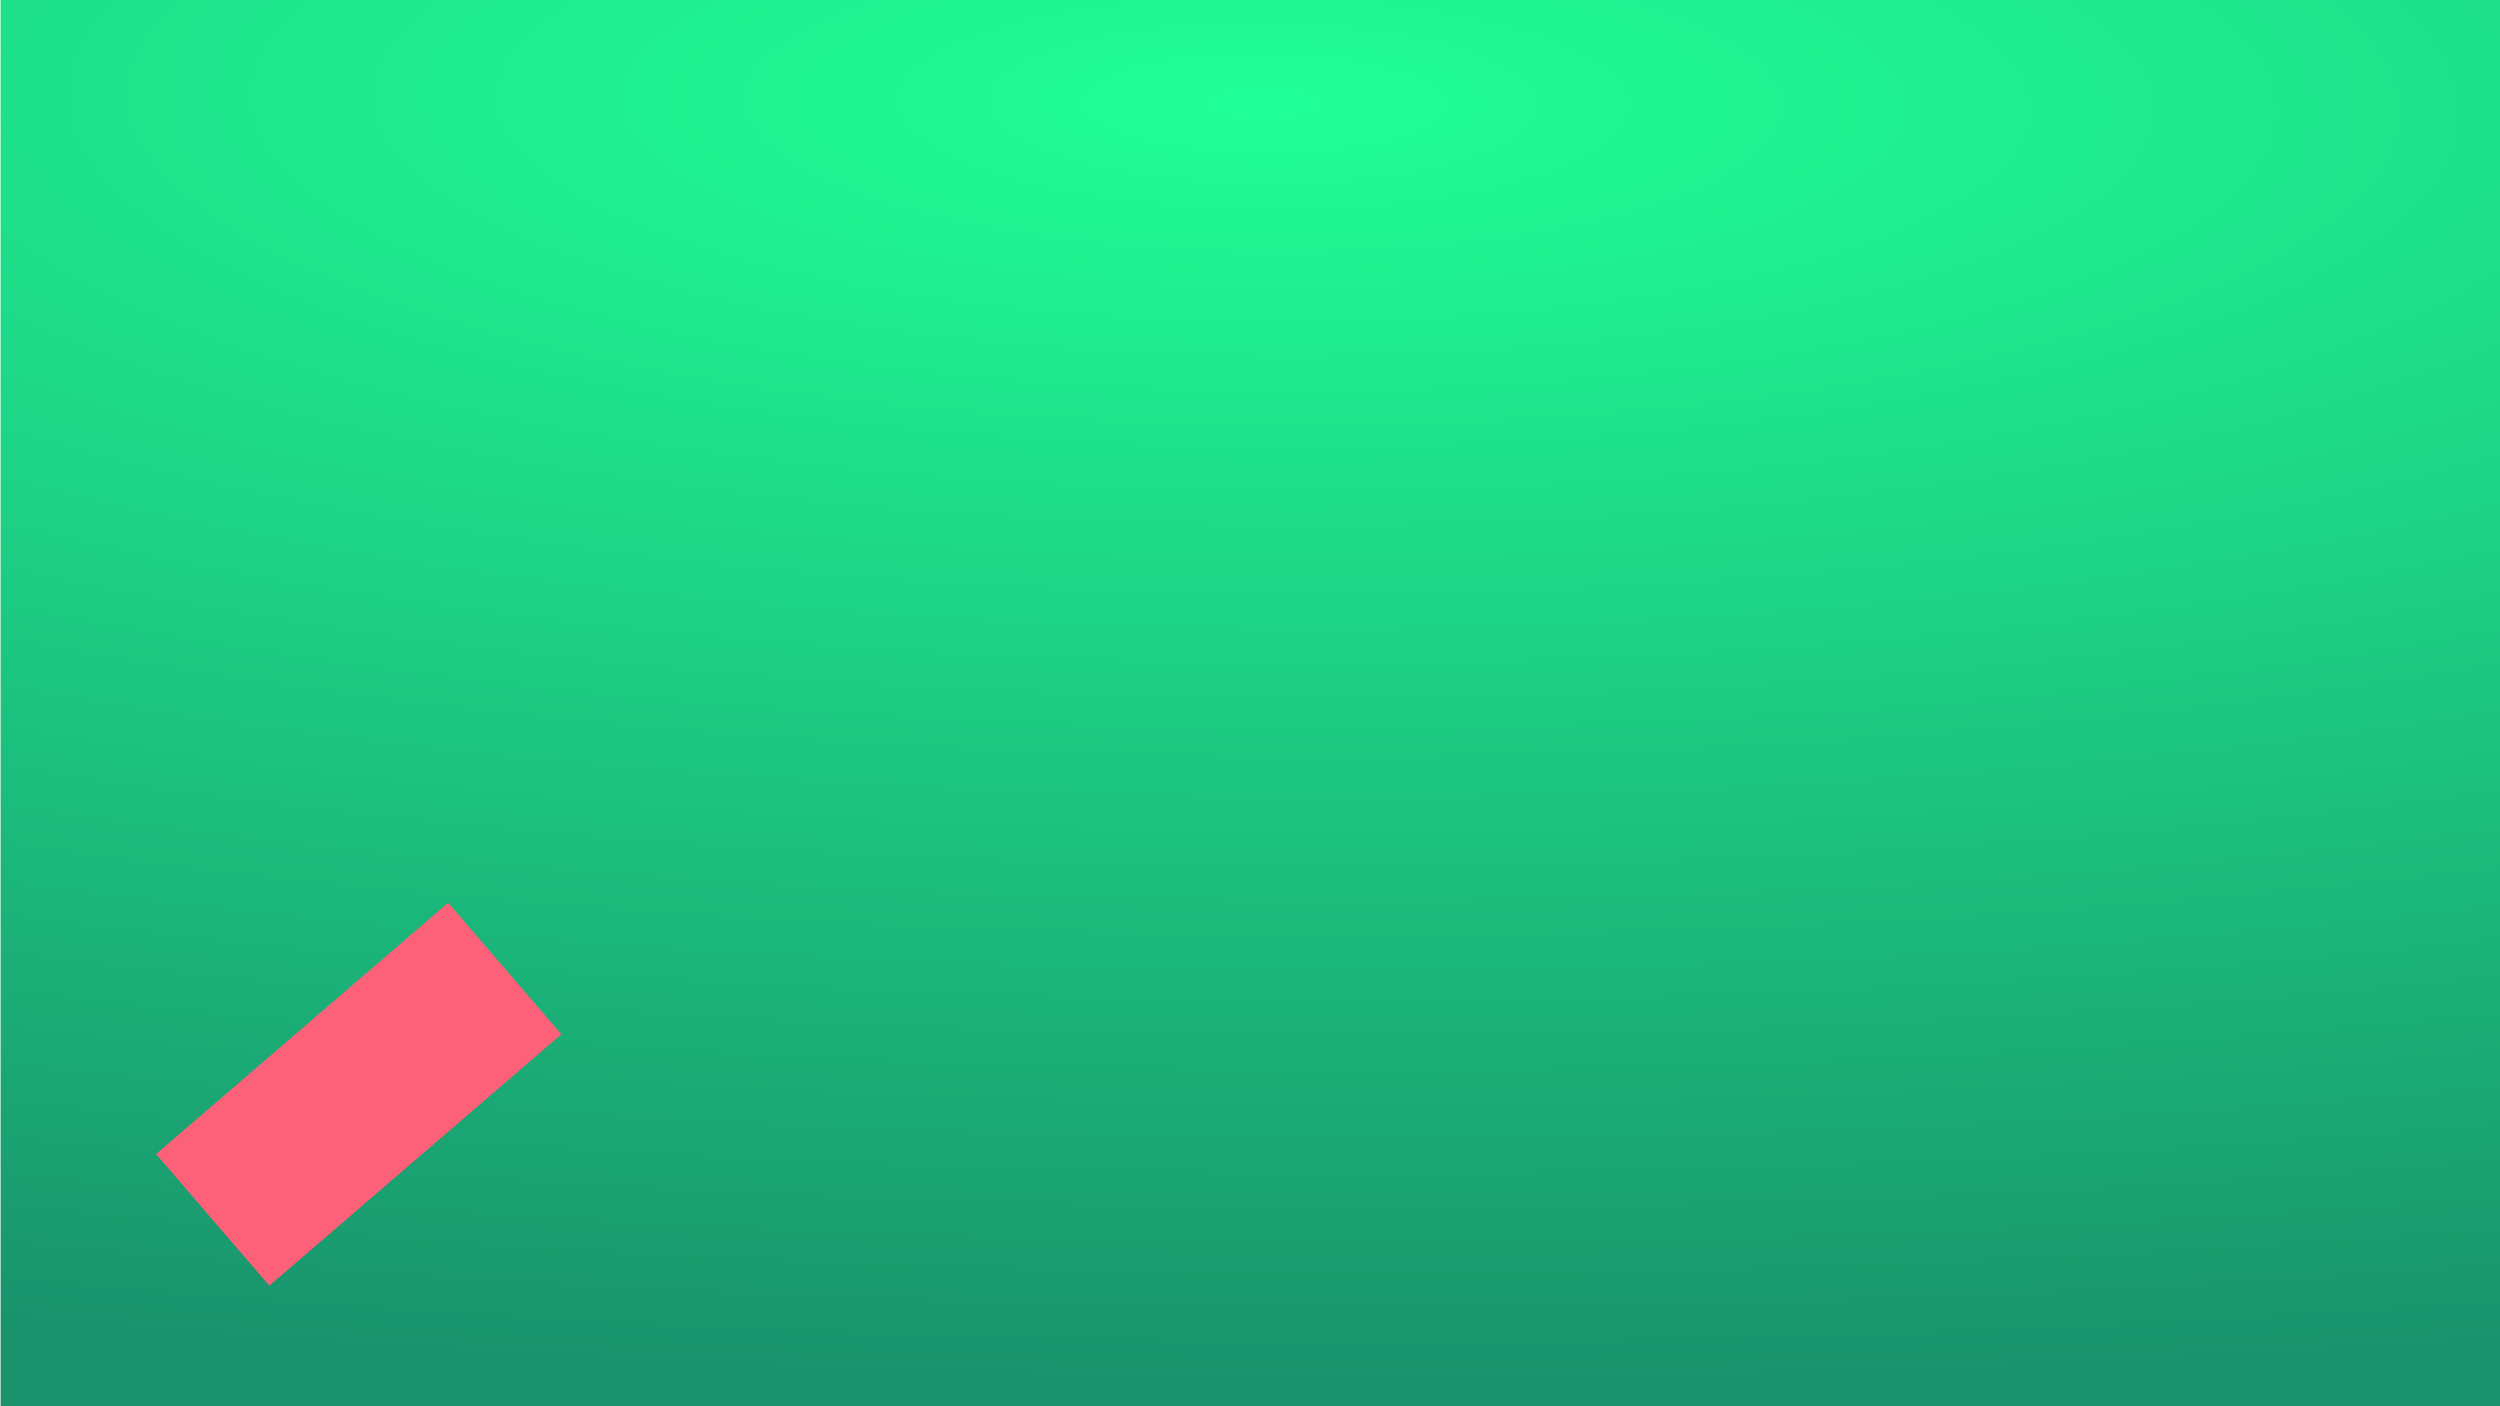 <?xml version="1.0" encoding="UTF-8" standalone="no"?>
<!-- Created with Inkscape (http://www.inkscape.org/) -->

<svg
   width="3840"
   height="2160"
   viewBox="0 0 1016 571.5"
   version="1.1"
   id="svg5"
   inkscape:version="1.1 (c4e8f9e, 2021-05-24)"
   sodipodi:docname="far farrer.svg"
   inkscape:export-filename="/Users/jared.beach/Pictures/far nearer.png"
   inkscape:export-xdpi="1395.75"
   inkscape:export-ydpi="1395.75"
   xmlns:inkscape="http://www.inkscape.org/namespaces/inkscape"
   xmlns:sodipodi="http://sodipodi.sourceforge.net/DTD/sodipodi-0.dtd"
   xmlns:xlink="http://www.w3.org/1999/xlink"
   xmlns="http://www.w3.org/2000/svg"
   xmlns:svg="http://www.w3.org/2000/svg">
  <sodipodi:namedview
     id="namedview7"
     pagecolor="#ffffff"
     bordercolor="#666666"
     borderopacity="1.0"
     inkscape:pageshadow="2"
     inkscape:pageopacity="0.0"
     inkscape:pagecheckerboard="0"
     inkscape:document-units="mm"
     showgrid="false"
     inkscape:zoom="0.18863812"
     inkscape:cx="1608.9007"
     inkscape:cy="532.76612"
     inkscape:window-width="1900"
     inkscape:window-height="1007"
     inkscape:window-x="10"
     inkscape:window-y="25"
     inkscape:window-maximized="0"
     inkscape:current-layer="layer1"
     units="px"
     width="3840px"
     height="2160px" />
  <defs
     id="defs2">
    <linearGradient
       inkscape:collect="always"
       id="linearGradient939">
      <stop
         style="stop-color:#20ff97;stop-opacity:1"
         offset="0"
         id="stop935" />
      <stop
         style="stop-color:#19916b;stop-opacity:1"
         offset="1"
         id="stop937" />
    </linearGradient>
    <radialGradient
       inkscape:collect="always"
       xlink:href="#linearGradient939"
       id="radialGradient7009"
       cx="9.63"
       cy="115.761"
       fx="9.63"
       fy="115.761"
       r="169.156"
       gradientTransform="matrix(-0.008,3.127,-10.955,-0.095,1781.706,22.816)"
       gradientUnits="userSpaceOnUse" />
  </defs>
  <g
     inkscape:label="Layer 1"
     inkscape:groupmode="layer"
     id="layer1">
    <rect
       style="fill:url(#radialGradient7009);fill-opacity:1;stroke:none;stroke-width:0.765;stroke-linecap:round;stroke-linejoin:round;stroke-opacity:1"
       id="rect846"
       width="1020.612"
       height="578.794"
       x="0.239"
       y="-1.514" />
    <rect
       style="fill:#fd6079;fill-opacity:1;stroke:none;stroke-width:0.25;stroke-linecap:round;stroke-linejoin:round;stroke-opacity:1"
       id="rect8831"
       width="156.592"
       height="70.545"
       x="-257.885"
       y="396.858"
       transform="rotate(-40.718)"
       inkscape:export-filename="/Users/jared.beach/Pictures/far farrer.png"
       inkscape:export-xdpi="96.977776"
       inkscape:export-ydpi="96.977776" />
  </g>
</svg>
